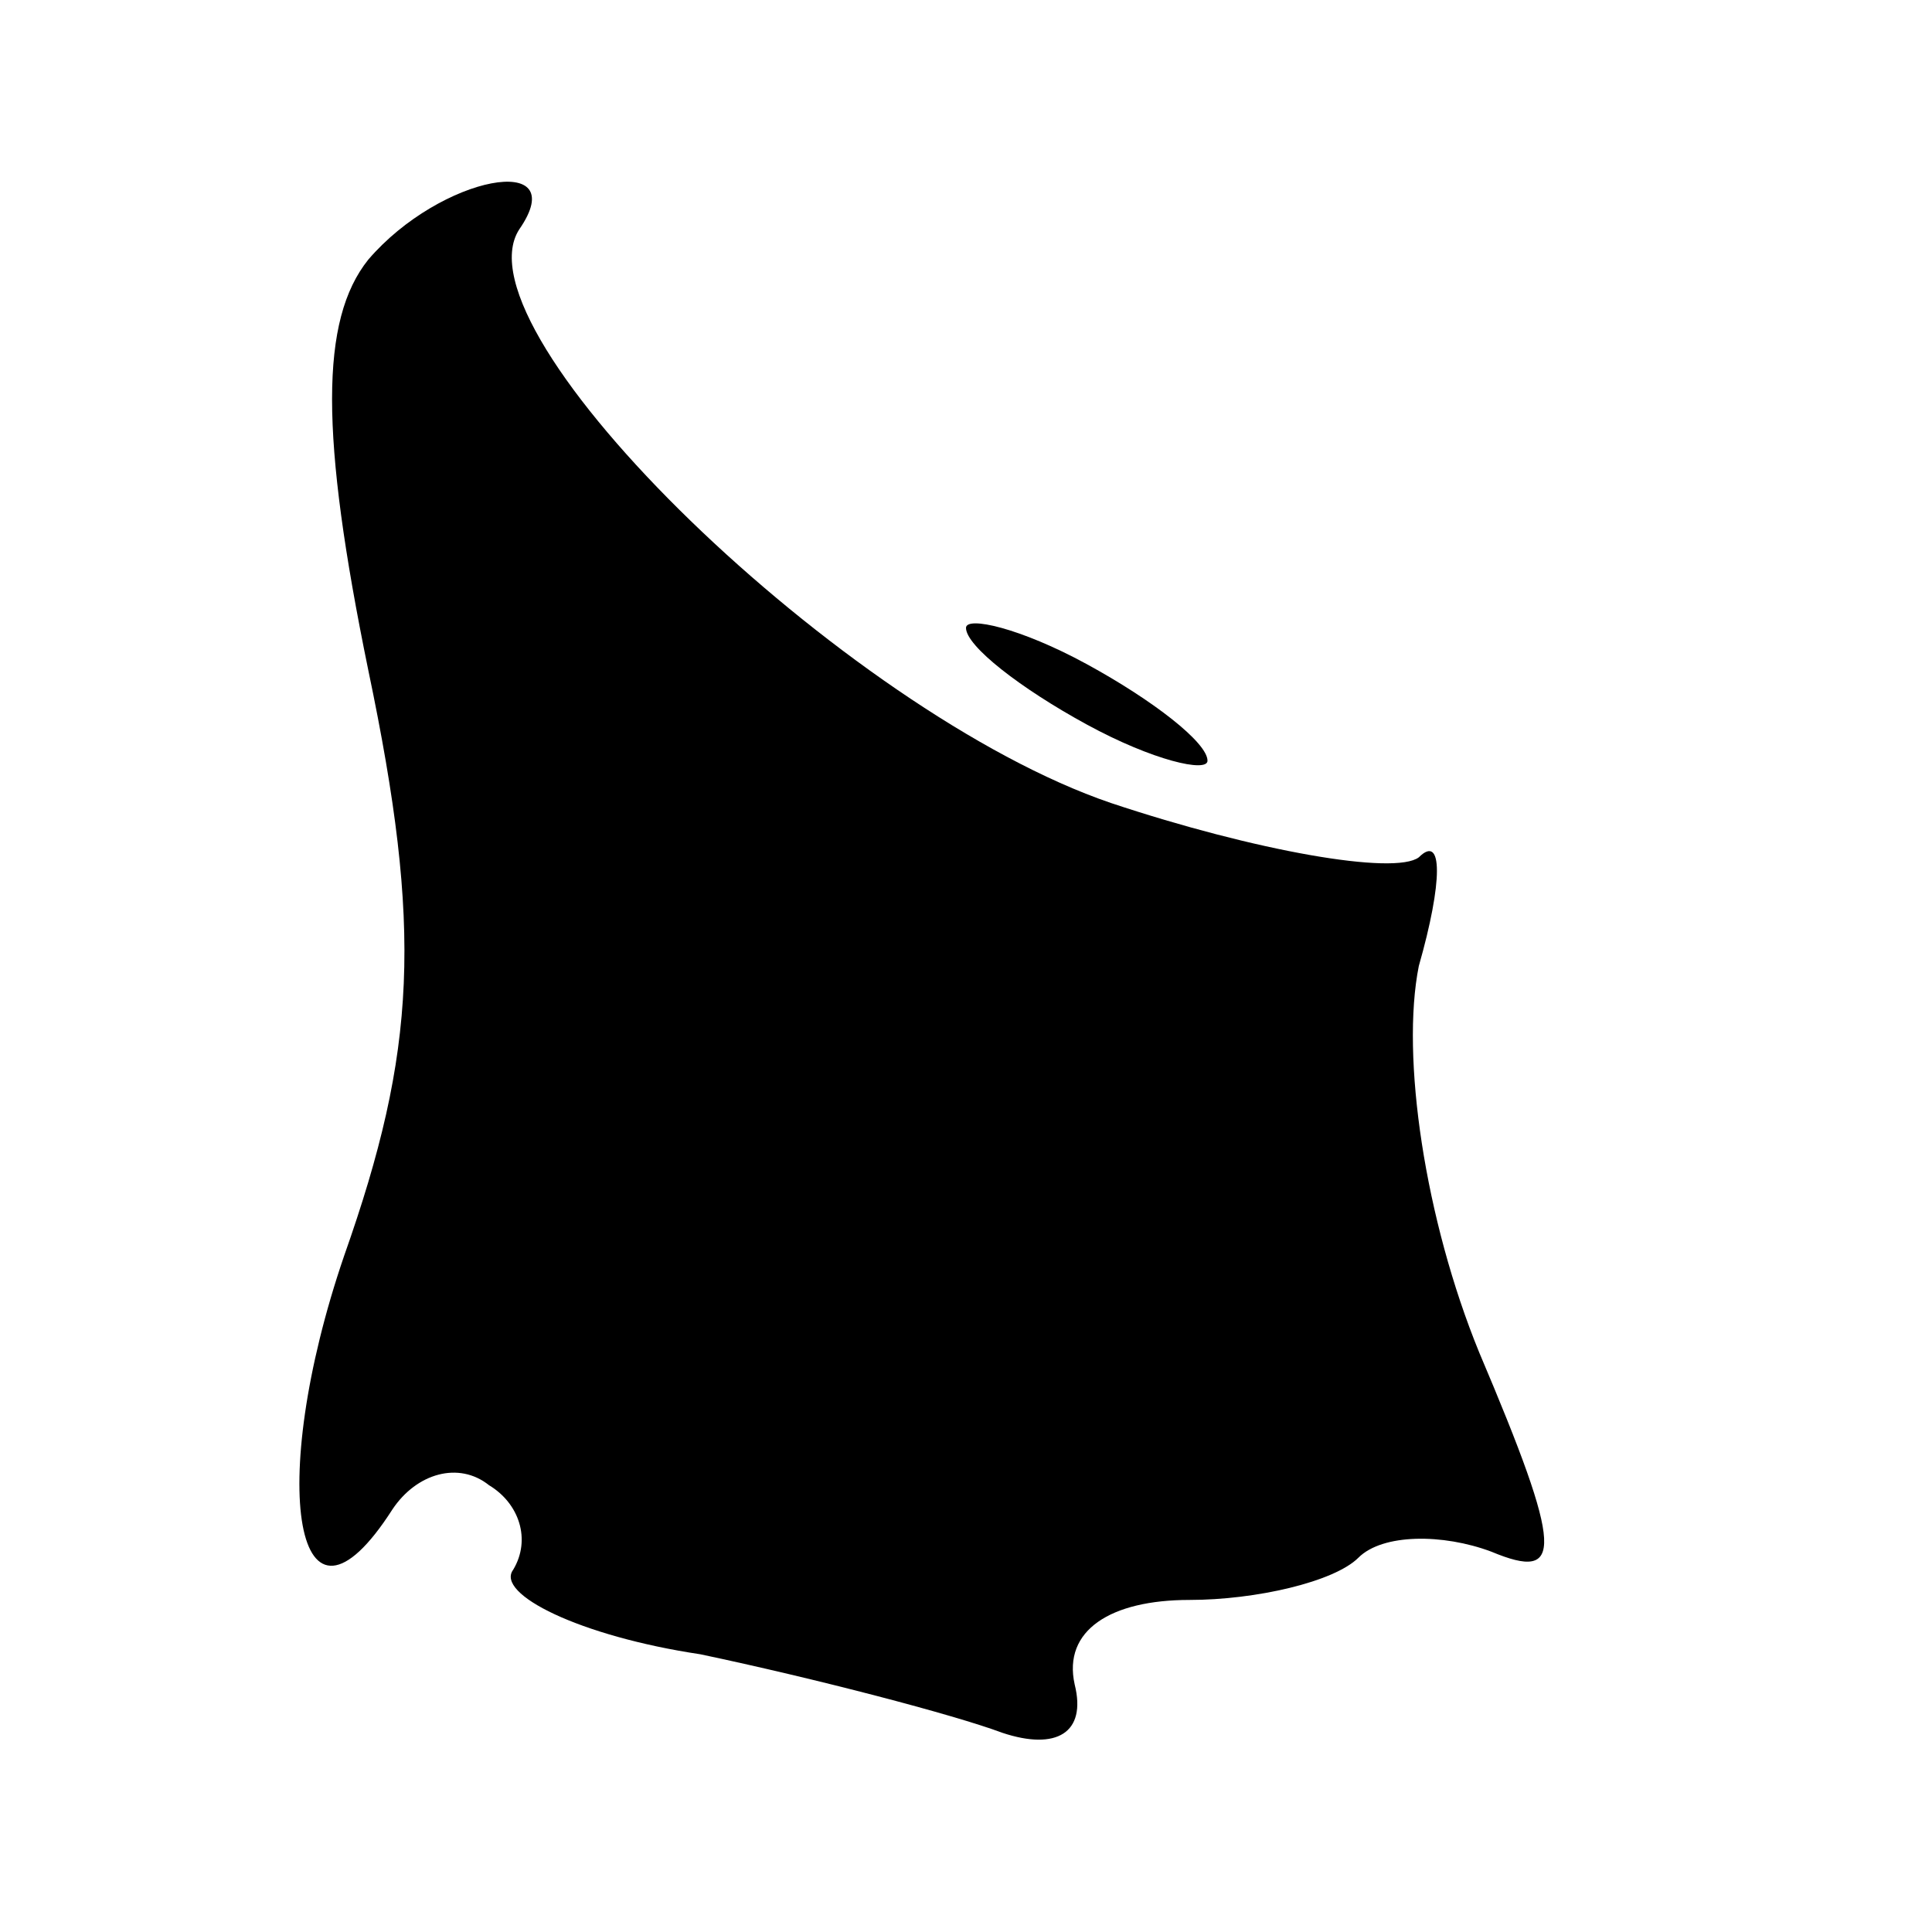 <?xml version="1.0" standalone="no"?>
<!DOCTYPE svg PUBLIC "-//W3C//DTD SVG 20010904//EN"
 "http://www.w3.org/TR/2001/REC-SVG-20010904/DTD/svg10.dtd">
<svg version="1.0" xmlns="http://www.w3.org/2000/svg"
 width="32pt" height="32pt" viewBox="0 0 32 32"
 preserveAspectRatio="xMidYMid meet">
<g transform="translate(0,32) scale(0.1,-0.1)"
fill="#000000" stroke="none">
<path fill="#000000" stroke="none" d="M61 277 c-8 -10 -8 -29 0 -68 9 -43 8
-63 -4 -97 -13 -38 -8 -67 8 -42 4 6 11 8 16 4 5 -3 7 -9 4 -14 -3 -4 11 -11
31 -14 19 -4 42 -10 50 -13 9 -3 14 0 12 8 -2 9 6 14 19 14 11 0 24 3 28 7 4
4 14 4 22 1 12 -5 12 0 -2 33 -9 22 -13 49 -10 64 4 14 4 22 0 18 -4 -3 -27 1
-51 9 -44 15 -109 78 -98 95 9 13 -13 9 -25 -5z"/>
<path fill="#000000" stroke="none" d="M160 216 c0 -3 9 -10 20 -16 11 -6 20
-8 20 -6 0 3 -9 10 -20 16 -11 6 -20 8 -20 6z"/>
</g>
</svg>
